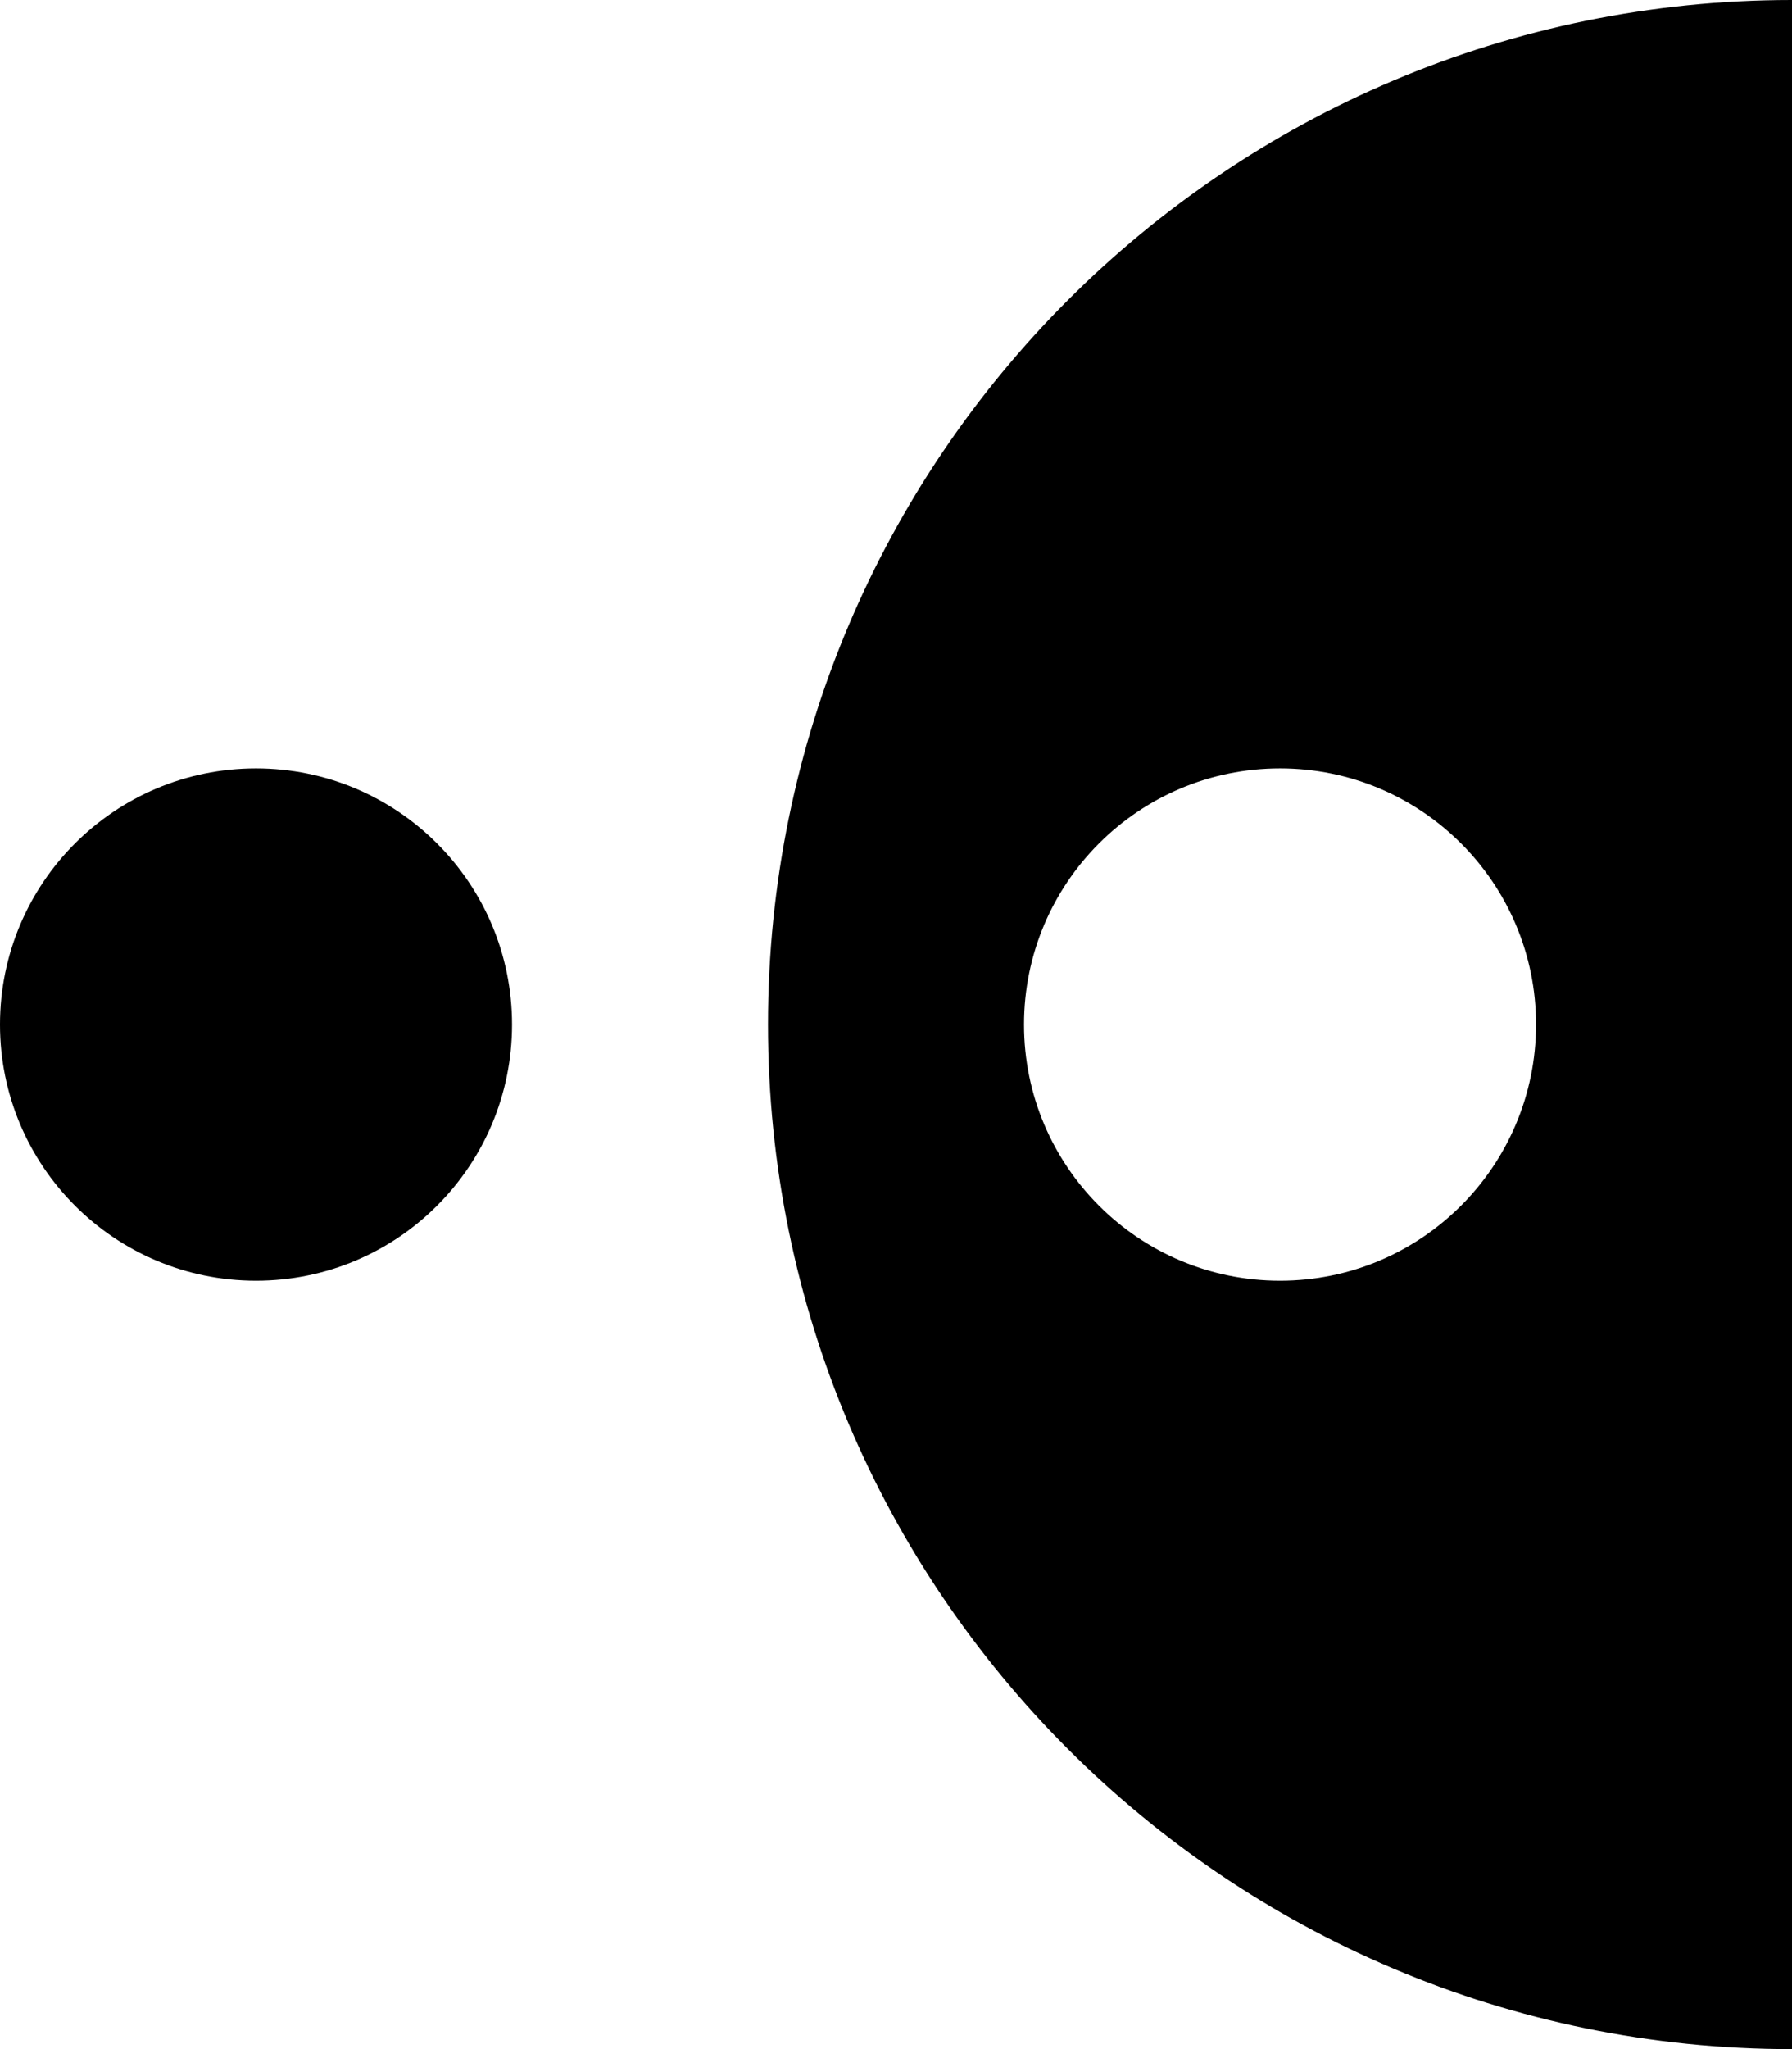 <svg xmlns="http://www.w3.org/2000/svg" version="1.1" id="Warstwa_1" x="0" y="0" xml:space="preserve" viewBox="0 0 385.871 441"><style type="text/css" id="style2"/><g id="g840" fill="#000" stroke-width="1.482"><path d="M165.371 220.5c0 121.775 98.725 220.5 220.5 220.5V0c-121.775 0-220.5 98.725-220.5 220.5zm110.258 55.129c-30.448 0-55.129-24.681-55.129-55.129 0-30.448 24.681-55.129 55.129-55.129 30.447 0 55.128 24.681 55.128 55.129-.014 30.448-24.696 55.129-55.128 55.129z" id="path6"/><path d="M55.129 165.371C24.68 165.371 0 190.052 0 220.5c0 30.448 24.681 55.129 55.129 55.129 30.447 0 55.128-24.681 55.128-55.129 0-30.448-24.696-55.129-55.128-55.129z" id="path8"/></g></svg>